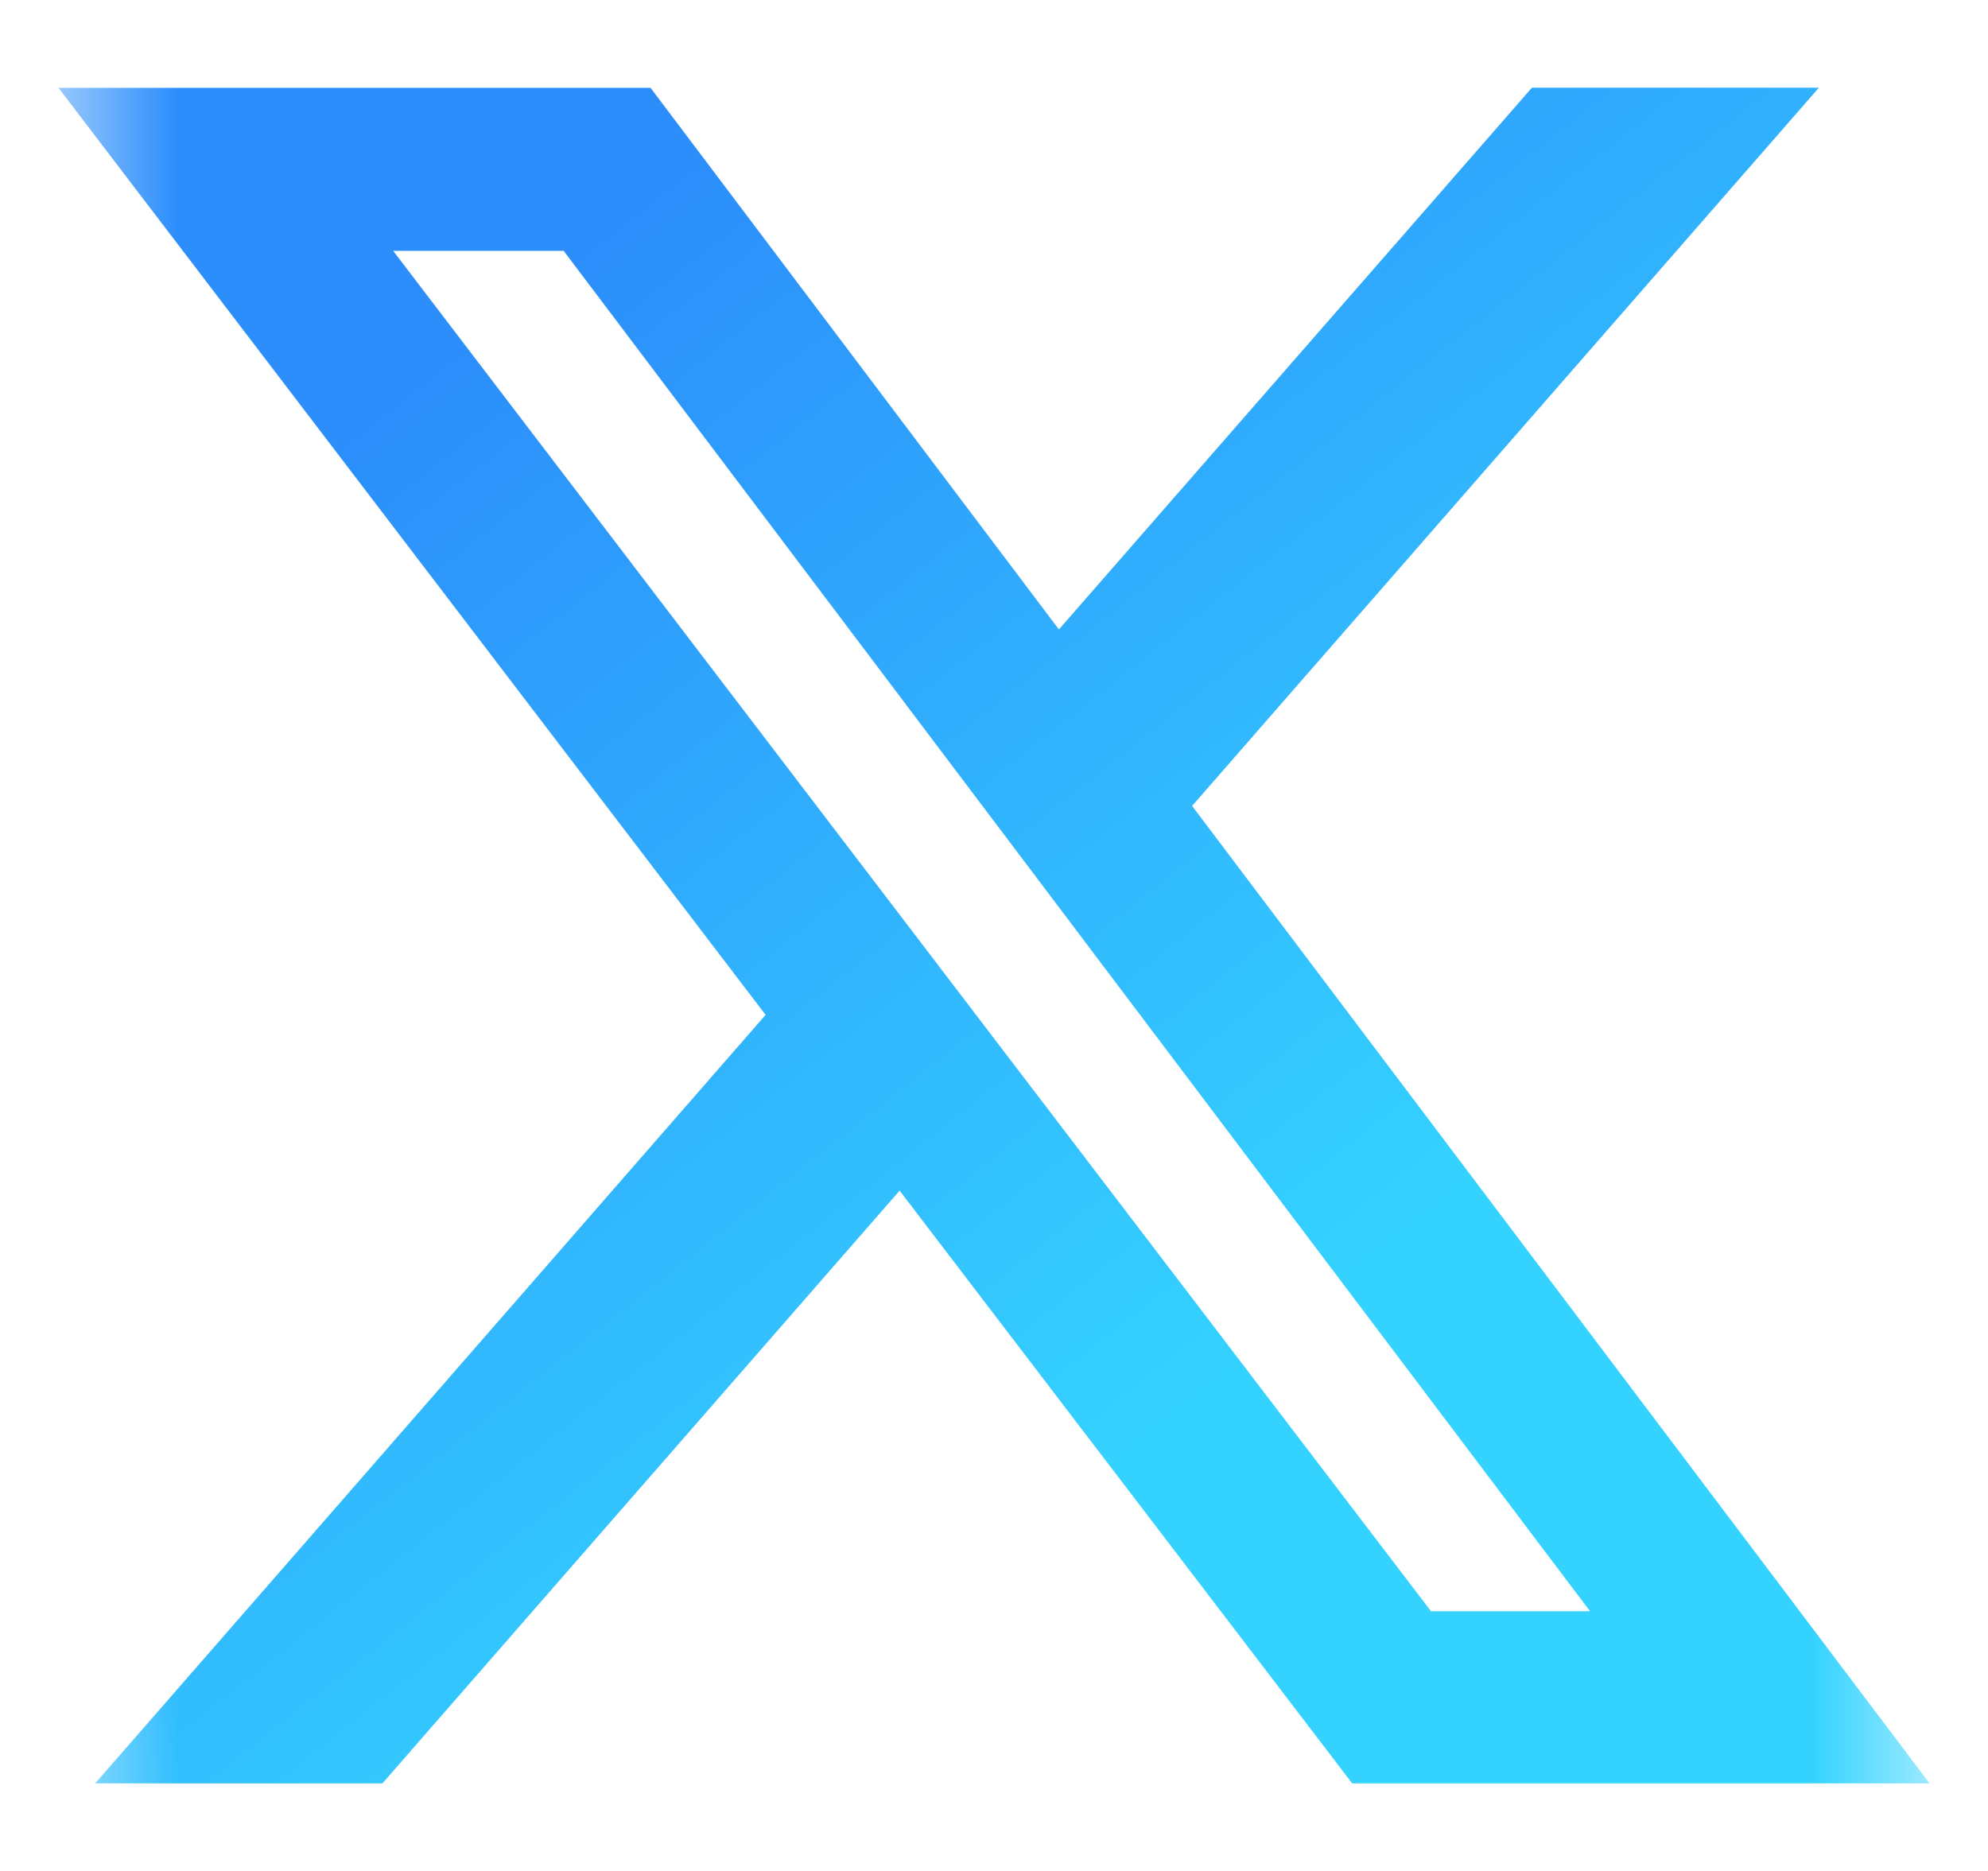<svg width="17" height="16" viewBox="0 0 17 16" fill="none" xmlns="http://www.w3.org/2000/svg">
<g clip-path="url(#clip0_215_4288)">
<mask id="mask0_215_4288" style="mask-type:luminance" maskUnits="userSpaceOnUse" x="0" y="0" width="17" height="16">
<path d="M0.5 0H16.5V16H0.5V0Z" fill="white"/>
</mask>
<g mask="url(#mask0_215_4288)">
<path d="M13.1 0.75H15.554L10.194 6.892L16.5 15.251H11.563L7.693 10.182L3.27 15.251H0.814L6.547 8.679L0.5 0.751H5.563L9.055 5.383L13.1 0.75ZM12.237 13.779H13.597L4.82 2.145H3.362L12.237 13.779Z" fill="url(#paint0_linear_215_4288)"/>
</g>
</g>
<defs>
<linearGradient id="paint0_linear_215_4288" x1="12.731" y1="10.175" x2="5.815" y2="1.463" gradientUnits="userSpaceOnUse">
<stop stop-color="#34D3FF"/>
<stop offset="1" stop-color="#2C8EFB"/>
</linearGradient>
<clipPath id="clip0_215_4288">
<rect width="16" height="16" fill="white" transform="translate(0.5)"/>
</clipPath>
</defs>
</svg>
